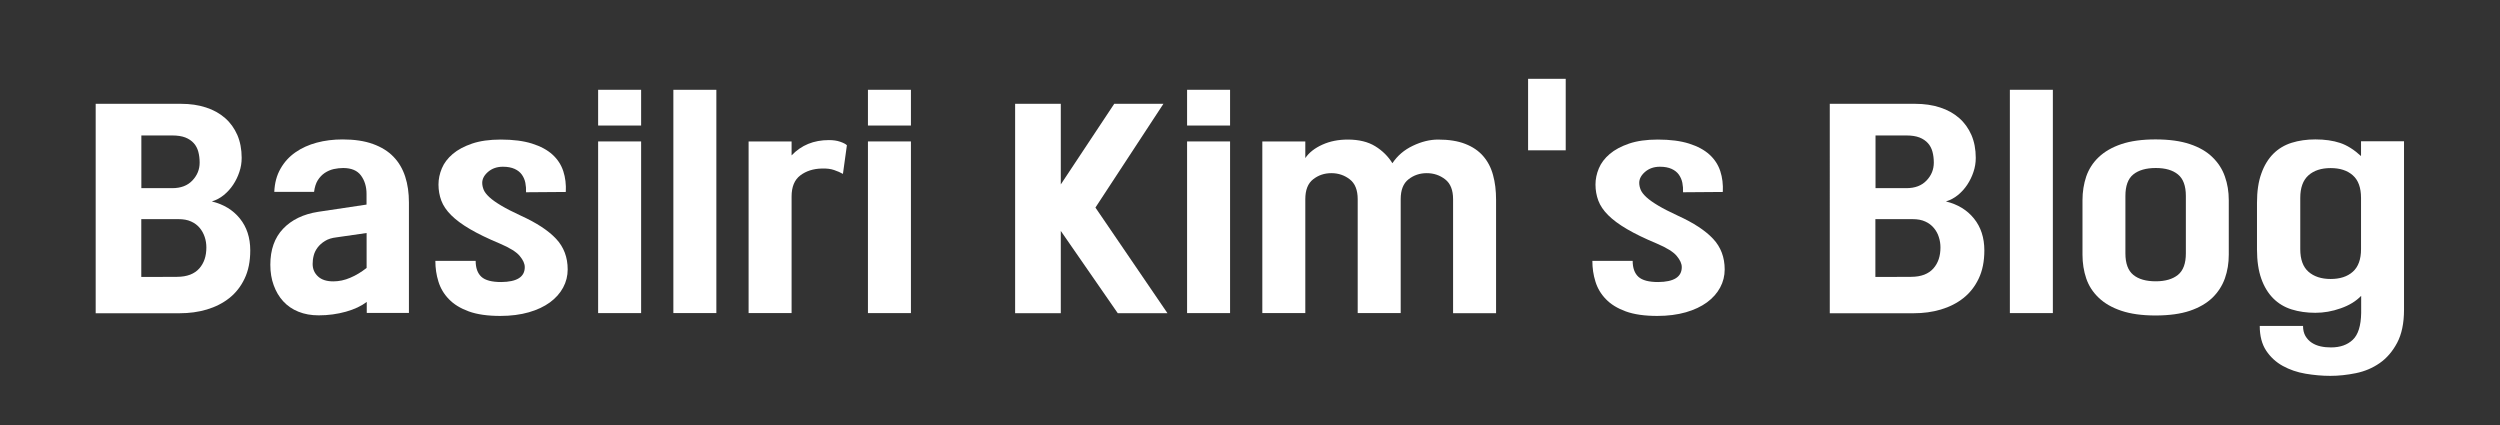 <?xml version="1.0" encoding="utf-8"?>
<!-- Generator: Adobe Illustrator 28.0.0, SVG Export Plug-In . SVG Version: 6.00 Build 0)  -->
<svg version="1.1" id="레이어_1" xmlns="http://www.w3.org/2000/svg" xmlns:xlink="http://www.w3.org/1999/xlink" x="0px"
	 y="0px" viewBox="0 0 334.96 57.01" style="enable-background:new 0 0 334.96 57.01;" xml:space="preserve">
<rect x="0" y="0" width="334.96" height="57.01" fill="#333333" stroke="none"/>
<style type="text/css">
	.st0{fill:#FFFFFF;}
</style>
<g>
	<g>
		<path class="st0" d="M24.27,13.91c1.22,0,2.33,0.16,3.33,0.49c1,0.32,1.85,0.8,2.56,1.42c0.71,0.62,1.25,1.38,1.64,2.27
			c0.38,0.89,0.58,1.91,0.58,3.06c0,0.65-0.1,1.28-0.31,1.89c-0.2,0.61-0.48,1.18-0.83,1.71c-0.35,0.53-0.77,0.99-1.26,1.39
			c-0.49,0.4-1.03,0.68-1.6,0.85c1.58,0.38,2.84,1.15,3.76,2.29c0.92,1.14,1.39,2.56,1.39,4.27c0,1.46-0.25,2.72-0.76,3.78
			c-0.5,1.06-1.19,1.93-2.05,2.61c-0.86,0.68-1.87,1.19-3.01,1.53c-1.14,0.34-2.35,0.5-3.62,0.5H12.82V13.91H24.27z M23.08,25.21
			c1.15,0,2.05-0.34,2.7-1.03s0.97-1.48,0.97-2.39c0-0.53-0.06-1.01-0.18-1.46c-0.12-0.44-0.32-0.83-0.61-1.15
			c-0.29-0.32-0.67-0.58-1.13-0.76c-0.47-0.18-1.05-0.27-1.75-0.27h-4.14v7.06H23.08z M23.73,37.09c0.67,0,1.25-0.1,1.75-0.29
			c0.49-0.19,0.9-0.47,1.22-0.83c0.32-0.36,0.56-0.78,0.72-1.26c0.16-0.48,0.23-1,0.23-1.55c0-0.48-0.07-0.95-0.22-1.4
			s-0.37-0.86-0.67-1.22c-0.3-0.36-0.68-0.65-1.15-0.86c-0.47-0.22-1.04-0.32-1.71-0.32h-4.97v7.74H23.73z"/>
		<path class="st0" d="M36.22,35.47c0-2.02,0.57-3.62,1.71-4.82c1.14-1.2,2.71-1.96,4.7-2.27l6.48-0.97v-1.44
			c0-0.96-0.25-1.78-0.74-2.45c-0.49-0.67-1.29-1.01-2.39-1.01c-0.41,0-0.83,0.05-1.26,0.14c-0.43,0.1-0.83,0.27-1.21,0.52
			c-0.37,0.25-0.68,0.58-0.94,0.99c-0.25,0.41-0.41,0.92-0.49,1.55h-5.33c0.05-1.18,0.32-2.21,0.83-3.1c0.5-0.89,1.17-1.62,2-2.2
			c0.83-0.58,1.78-1.01,2.86-1.3s2.23-0.43,3.46-0.43c1.58,0,2.94,0.2,4.07,0.61c1.13,0.41,2.05,0.98,2.75,1.71
			c0.71,0.73,1.23,1.62,1.57,2.66c0.34,1.04,0.5,2.2,0.5,3.47v14.8h-5.65v-1.48c-0.72,0.55-1.65,0.99-2.79,1.31
			c-1.14,0.32-2.36,0.49-3.65,0.49c-1.01,0-1.91-0.16-2.72-0.49c-0.8-0.32-1.48-0.79-2.03-1.39c-0.55-0.6-0.98-1.32-1.28-2.16
			C36.37,37.4,36.22,36.48,36.22,35.47z M44.65,37.7c0.77,0,1.53-0.16,2.29-0.49c0.76-0.32,1.48-0.76,2.18-1.31v-4.68l-4.03,0.58
			c-0.62,0.07-1.14,0.23-1.55,0.49c-0.41,0.25-0.74,0.55-0.99,0.88c-0.25,0.34-0.43,0.7-0.52,1.08c-0.1,0.38-0.14,0.76-0.14,1.12
			c0,0.67,0.24,1.23,0.72,1.67C43.08,37.48,43.76,37.7,44.65,37.7z"/>
		<path class="st0" d="M70.31,35.79c0-0.46-0.22-0.95-0.67-1.49c-0.44-0.54-1.34-1.1-2.68-1.67c-1.61-0.67-2.94-1.32-4-1.94
			c-1.06-0.62-1.9-1.25-2.52-1.87c-0.62-0.62-1.06-1.27-1.31-1.94s-0.38-1.39-0.38-2.16c0-0.72,0.15-1.44,0.45-2.16
			c0.3-0.72,0.79-1.36,1.46-1.93s1.54-1.03,2.59-1.39c1.06-0.36,2.34-0.54,3.85-0.54c1.66,0,3.05,0.18,4.19,0.54
			c1.14,0.36,2.05,0.85,2.74,1.48c0.68,0.62,1.16,1.36,1.44,2.21c0.28,0.85,0.39,1.78,0.34,2.79l-5.33,0.04
			c0.02-0.43-0.01-0.85-0.09-1.26c-0.08-0.41-0.24-0.77-0.47-1.1c-0.23-0.32-0.55-0.58-0.97-0.77c-0.42-0.19-0.94-0.29-1.57-0.29
			c-0.79,0-1.45,0.23-1.98,0.68c-0.53,0.46-0.79,0.95-0.79,1.48c0,0.31,0.07,0.62,0.2,0.94c0.13,0.31,0.39,0.64,0.77,0.99
			c0.38,0.35,0.91,0.72,1.58,1.12c0.67,0.4,1.55,0.85,2.63,1.35c2.11,0.96,3.68,1.99,4.72,3.1c1.03,1.1,1.55,2.47,1.55,4.1
			c0,0.86-0.2,1.67-0.61,2.43c-0.41,0.76-1,1.42-1.76,1.98c-0.77,0.56-1.71,1.01-2.83,1.33c-1.12,0.32-2.39,0.49-3.83,0.49
			c-1.7,0-3.11-0.2-4.23-0.61c-1.12-0.41-2-0.95-2.66-1.64c-0.66-0.68-1.13-1.47-1.4-2.36c-0.28-0.89-0.41-1.81-0.41-2.77h5.4
			c0,0.96,0.26,1.67,0.77,2.14c0.52,0.47,1.4,0.7,2.65,0.7C69.26,37.77,70.31,37.11,70.31,35.79z"/>
		<path class="st0" d="M85.9,12.03v4.79h-5.76v-4.79H85.9z M85.9,18.95v23h-5.76v-23H85.9z"/>
		<path class="st0" d="M95.98,12.03v29.92h-5.76V12.03H95.98z"/>
		<path class="st0" d="M112.94,23.3c-0.34-0.19-0.73-0.37-1.19-0.52c-0.46-0.16-1-0.22-1.62-0.2c-1.15,0.02-2.12,0.33-2.9,0.92
			c-0.78,0.59-1.17,1.53-1.17,2.83v15.62h-5.76v-23h5.76v1.87c1.3-1.37,2.96-2.05,5-2.05c0.58,0,1.08,0.07,1.51,0.22
			s0.73,0.3,0.9,0.47L112.94,23.3z"/>
		<path class="st0" d="M122.05,12.03v4.79h-5.76v-4.79H122.05z M122.05,18.95v23h-5.76v-23H122.05z"/>
		<path class="st0" d="M142.13,13.91v10.8l7.16-10.8h6.59l-9.11,13.9l9.65,14.15h-6.66l-7.63-11.02v11.02h-6.12V13.91H142.13z"/>
		<path class="st0" d="M164.81,12.03v4.79h-5.76v-4.79H164.81z M164.81,18.95v23h-5.76v-23H164.81z"/>
		<path class="st0" d="M194.69,26.69c0-1.22-0.35-2.11-1.06-2.66c-0.71-0.55-1.53-0.83-2.47-0.83c-0.94,0-1.75,0.28-2.45,0.83
			c-0.7,0.55-1.04,1.44-1.04,2.66v15.26h-5.76V26.69c0-1.22-0.35-2.11-1.06-2.66c-0.71-0.55-1.53-0.83-2.47-0.83
			c-0.94,0-1.75,0.28-2.45,0.83c-0.7,0.55-1.04,1.44-1.04,2.66v15.26h-5.76v-23h5.76v2.23c0.5-0.74,1.27-1.34,2.29-1.8
			c1.02-0.46,2.15-0.68,3.4-0.68c1.49,0,2.72,0.3,3.69,0.9s1.73,1.36,2.29,2.27c0.67-1.01,1.58-1.79,2.74-2.34
			c1.15-0.55,2.28-0.83,3.38-0.83c1.44,0,2.65,0.19,3.64,0.58c0.98,0.38,1.78,0.92,2.39,1.62c0.61,0.7,1.06,1.54,1.33,2.54
			c0.28,1,0.41,2.11,0.41,3.33v15.19h-5.76V26.69z"/>
		<path class="st0" d="M209.78,10.56v9.58h-5.04v-9.58H209.78z"/>
		<path class="st0" d="M225.33,35.79c0-0.46-0.22-0.95-0.67-1.49c-0.44-0.54-1.34-1.1-2.68-1.67c-1.61-0.67-2.94-1.32-4-1.94
			c-1.06-0.62-1.9-1.25-2.52-1.87c-0.62-0.62-1.06-1.27-1.31-1.94s-0.38-1.39-0.38-2.16c0-0.72,0.15-1.44,0.45-2.16
			c0.3-0.72,0.79-1.36,1.46-1.93s1.54-1.03,2.59-1.39c1.06-0.36,2.34-0.54,3.85-0.54c1.66,0,3.05,0.18,4.19,0.54
			c1.14,0.36,2.05,0.85,2.74,1.48c0.68,0.62,1.16,1.36,1.44,2.21c0.28,0.85,0.39,1.78,0.34,2.79l-5.33,0.04
			c0.02-0.43-0.01-0.85-0.09-1.26c-0.08-0.41-0.24-0.77-0.47-1.1c-0.23-0.32-0.55-0.58-0.97-0.77c-0.42-0.19-0.94-0.29-1.57-0.29
			c-0.79,0-1.45,0.23-1.98,0.68c-0.53,0.46-0.79,0.95-0.79,1.48c0,0.31,0.07,0.62,0.2,0.94c0.13,0.31,0.39,0.64,0.77,0.99
			c0.38,0.35,0.91,0.72,1.58,1.12c0.67,0.4,1.55,0.85,2.63,1.35c2.11,0.96,3.68,1.99,4.72,3.1c1.03,1.1,1.55,2.47,1.55,4.1
			c0,0.86-0.2,1.67-0.61,2.43c-0.41,0.76-1,1.42-1.76,1.98c-0.77,0.56-1.71,1.01-2.83,1.33s-2.39,0.49-3.83,0.49
			c-1.7,0-3.11-0.2-4.23-0.61s-2-0.95-2.66-1.64c-0.66-0.68-1.13-1.47-1.4-2.36c-0.28-0.89-0.41-1.81-0.41-2.77h5.4
			c0,0.96,0.26,1.67,0.77,2.14c0.52,0.47,1.4,0.7,2.65,0.7C224.27,37.77,225.33,37.11,225.33,35.79z"/>
		<path class="st0" d="M256.61,13.91c1.22,0,2.33,0.16,3.33,0.49c1,0.32,1.85,0.8,2.56,1.42c0.71,0.62,1.25,1.38,1.64,2.27
			c0.38,0.89,0.58,1.91,0.58,3.06c0,0.65-0.1,1.28-0.31,1.89c-0.2,0.61-0.48,1.18-0.83,1.71c-0.35,0.53-0.77,0.99-1.26,1.39
			c-0.49,0.4-1.03,0.68-1.6,0.85c1.58,0.38,2.84,1.15,3.76,2.29c0.92,1.14,1.39,2.56,1.39,4.27c0,1.46-0.25,2.72-0.76,3.78
			c-0.5,1.06-1.19,1.93-2.05,2.61c-0.86,0.68-1.87,1.19-3.01,1.53s-2.35,0.5-3.62,0.5h-11.27V13.91H256.61z M255.43,25.21
			c1.15,0,2.05-0.34,2.7-1.03c0.65-0.68,0.97-1.48,0.97-2.39c0-0.53-0.06-1.01-0.18-1.46c-0.12-0.44-0.32-0.83-0.61-1.15
			c-0.29-0.32-0.67-0.58-1.13-0.76c-0.47-0.18-1.05-0.27-1.75-0.27h-4.14v7.06H255.43z M256.07,37.09c0.67,0,1.25-0.1,1.75-0.29
			c0.49-0.19,0.9-0.47,1.22-0.83c0.32-0.36,0.56-0.78,0.72-1.26c0.16-0.48,0.23-1,0.23-1.55c0-0.48-0.07-0.95-0.22-1.4
			c-0.14-0.46-0.37-0.86-0.67-1.22c-0.3-0.36-0.68-0.65-1.15-0.86c-0.47-0.22-1.04-0.32-1.71-0.32h-4.97v7.74H256.07z"/>
		<path class="st0" d="M275.05,12.03v29.92h-5.76V12.03H275.05z"/>
		<path class="st0" d="M288.8,42.27c-1.8,0-3.32-0.21-4.57-0.63c-1.25-0.42-2.26-1-3.04-1.75c-0.78-0.74-1.34-1.61-1.67-2.59
			s-0.5-2.04-0.5-3.17v-7.31c0-1.13,0.17-2.18,0.5-3.17c0.34-0.98,0.89-1.85,1.67-2.59c0.78-0.74,1.79-1.33,3.04-1.75
			s2.77-0.63,4.57-0.63c1.82,0,3.36,0.21,4.61,0.63c1.25,0.42,2.26,1,3.02,1.75c0.77,0.74,1.33,1.61,1.67,2.59
			c0.35,0.98,0.52,2.04,0.52,3.17v7.31c0,1.13-0.17,2.18-0.52,3.17c-0.35,0.98-0.91,1.85-1.67,2.59c-0.77,0.74-1.78,1.33-3.02,1.75
			C292.16,42.06,290.62,42.27,288.8,42.27z M292.87,26.25c0-1.34-0.35-2.3-1.06-2.88s-1.7-0.86-2.97-0.86c-1.3,0-2.3,0.29-3.01,0.86
			s-1.06,1.54-1.06,2.88v7.7c0,1.34,0.35,2.3,1.06,2.88c0.71,0.58,1.71,0.86,3.01,0.86c1.27,0,2.26-0.29,2.97-0.86
			c0.71-0.58,1.06-1.54,1.06-2.88V26.25z"/>
		<path class="st0" d="M310.22,41.91c-1.15,0-2.21-0.15-3.17-0.45s-1.78-0.79-2.47-1.48c-0.68-0.68-1.22-1.56-1.6-2.63
			c-0.38-1.07-0.58-2.38-0.58-3.94v-6.23c0-1.54,0.19-2.84,0.58-3.92c0.38-1.08,0.92-1.96,1.6-2.65c0.68-0.68,1.51-1.18,2.47-1.48
			c0.96-0.3,2.02-0.45,3.17-0.45c1.27,0,2.38,0.16,3.31,0.47c0.94,0.31,1.87,0.9,2.81,1.76v-1.98h5.76v22.57
			c0,1.8-0.31,3.28-0.92,4.43c-0.61,1.15-1.39,2.06-2.34,2.72s-2.01,1.11-3.19,1.35c-1.18,0.24-2.32,0.36-3.42,0.36
			c-1.1,0-2.21-0.1-3.33-0.29s-2.13-0.54-3.04-1.04c-0.91-0.5-1.66-1.19-2.23-2.05s-0.86-1.97-0.86-3.31h5.8
			c0,0.53,0.11,0.98,0.32,1.35c0.22,0.37,0.5,0.67,0.85,0.9c0.35,0.23,0.74,0.39,1.19,0.49s0.91,0.14,1.39,0.14
			c1.22,0,2.2-0.34,2.92-1.03c0.72-0.68,1.09-1.88,1.12-3.58v-2.3c-0.7,0.72-1.61,1.28-2.74,1.67
			C312.47,41.72,311.35,41.91,310.22,41.91z M316.34,26.51c0-1.37-0.37-2.38-1.1-3.02c-0.73-0.65-1.72-0.97-2.97-0.97
			c-1.25,0-2.24,0.32-2.97,0.97s-1.1,1.66-1.1,3.02v6.88c0,1.37,0.37,2.38,1.1,3.02s1.72,0.97,2.97,0.97c1.25,0,2.24-0.32,2.97-0.97
			c0.73-0.65,1.1-1.66,1.1-3.02V26.51z"/>
	</g>
</g>
</svg>
